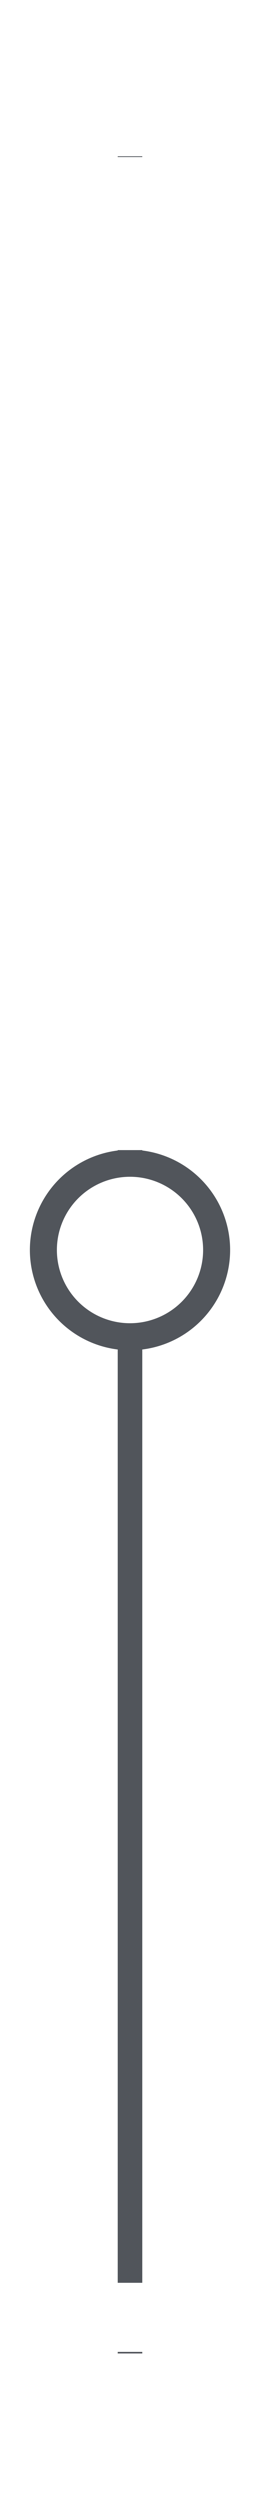 <?xml version="1.0" encoding="UTF-8" standalone="no"?>
<!-- Created with Inkscape (http://www.inkscape.org/) -->

<svg
   width="10"
   height="96"
   viewBox="0 0 2.646 25.4"
   version="1.1"
   id="svg5"
   inkscape:version="1.2.1 (9c6d41e4, 2022-07-14)"
   sodipodi:docname="drawing2.svg"
   xmlns:inkscape="http://www.inkscape.org/namespaces/inkscape"
   xmlns:sodipodi="http://sodipodi.sourceforge.net/DTD/sodipodi-0.dtd"
   xmlns="http://www.w3.org/2000/svg"
   xmlns:svg="http://www.w3.org/2000/svg">
  <sodipodi:namedview
     id="namedview7"
     pagecolor="#505050"
     bordercolor="#ffffff"
     borderopacity="1"
     inkscape:showpageshadow="0"
     inkscape:pageopacity="0"
     inkscape:pagecheckerboard="1"
     inkscape:deskcolor="#505050"
     inkscape:document-units="mm"
     showgrid="false"
     inkscape:zoom="4"
     inkscape:cx="3"
     inkscape:cy="47.375"
     inkscape:window-width="1280"
     inkscape:window-height="747"
     inkscape:window-x="0"
     inkscape:window-y="25"
     inkscape:window-maximized="0"
     inkscape:current-layer="layer1" />
  <defs
     id="defs2" />
  <g
     inkscape:label="Layer 1"
     inkscape:groupmode="layer"
     id="layer1">
    <path
       id="rect799"
       style="fill:#51555b;fill-opacity:1;fill-rule:evenodd;stroke-width:0.697"
       d="M 1.198 1.587 L 1.198 1.595 L 1.448 1.595 L 1.448 1.587 L 1.198 1.587 z M 1.198 11.685 L 1.198 11.689 A 1.019 1.019 0 0 0 0.304 12.7 A 1.019 1.019 0 0 0 1.198 13.711 L 1.198 23.194 L 1.448 23.194 L 1.448 13.711 A 1.019 1.019 0 0 0 2.342 12.7 A 1.019 1.019 0 0 0 1.448 11.689 L 1.448 11.685 L 1.198 11.685 z M 1.323 11.956 A 0.744 0.744 0 0 1 2.067 12.7 A 0.744 0.744 0 0 1 1.323 13.444 A 0.744 0.744 0 0 1 0.579 12.7 A 0.744 0.744 0 0 1 1.323 11.956 z M 1.198 23.896 L 1.198 23.912 L 1.448 23.912 L 1.448 23.896 L 1.198 23.896 z M 1.198 25.465 L 1.198 25.466 L 1.448 25.466 L 1.448 25.465 L 1.198 25.465 z " />
  </g>
</svg>
